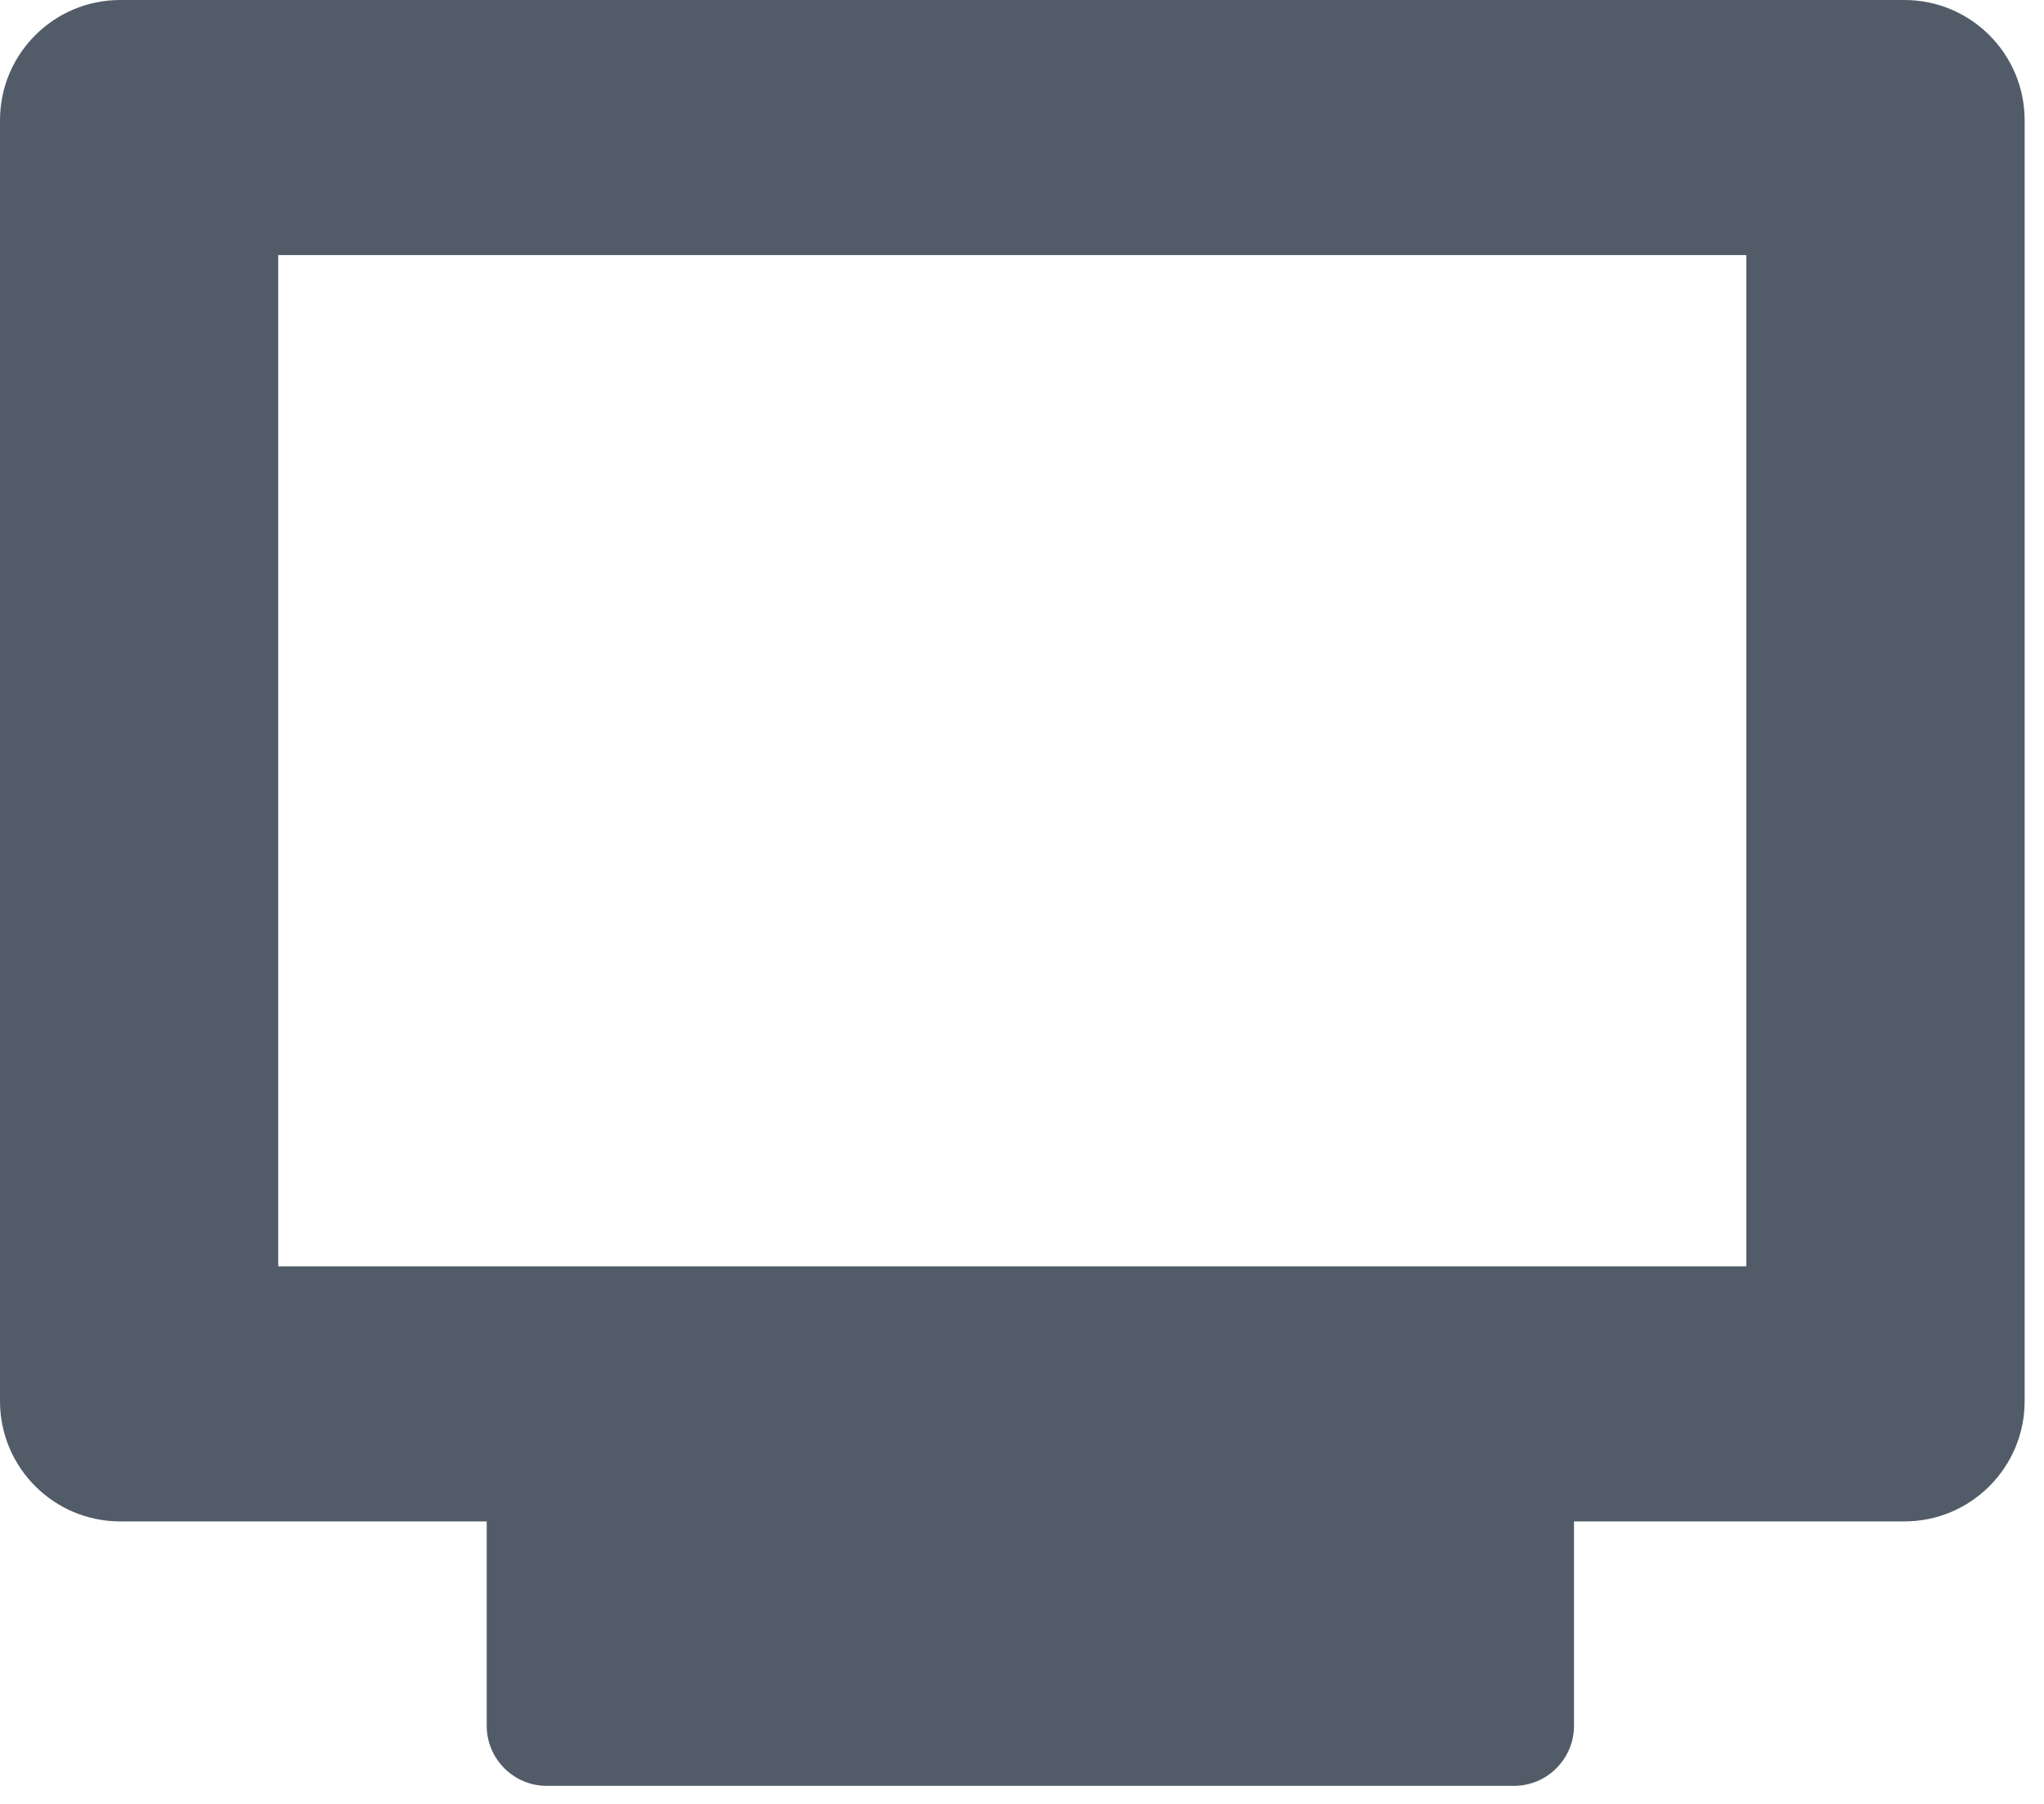 <svg width="17" height="15" viewBox="0 0 17 15" fill="none" xmlns="http://www.w3.org/2000/svg">
<path fill-rule="evenodd" clip-rule="evenodd" d="M0 1C0 0.448 0.448 0 1 0H15.839C16.391 0 16.839 0.448 16.839 1V11.651C16.839 12.203 16.391 12.651 15.839 12.651H13.091V14.35C13.091 14.626 12.867 14.85 12.591 14.85H4.548C4.272 14.85 4.048 14.626 4.048 14.35V12.651H1C0.448 12.651 0 12.203 0 11.651V1ZM2.314 2.121H14.524V10.53H2.314V2.121Z" fill="#525C69"/>
</svg>
